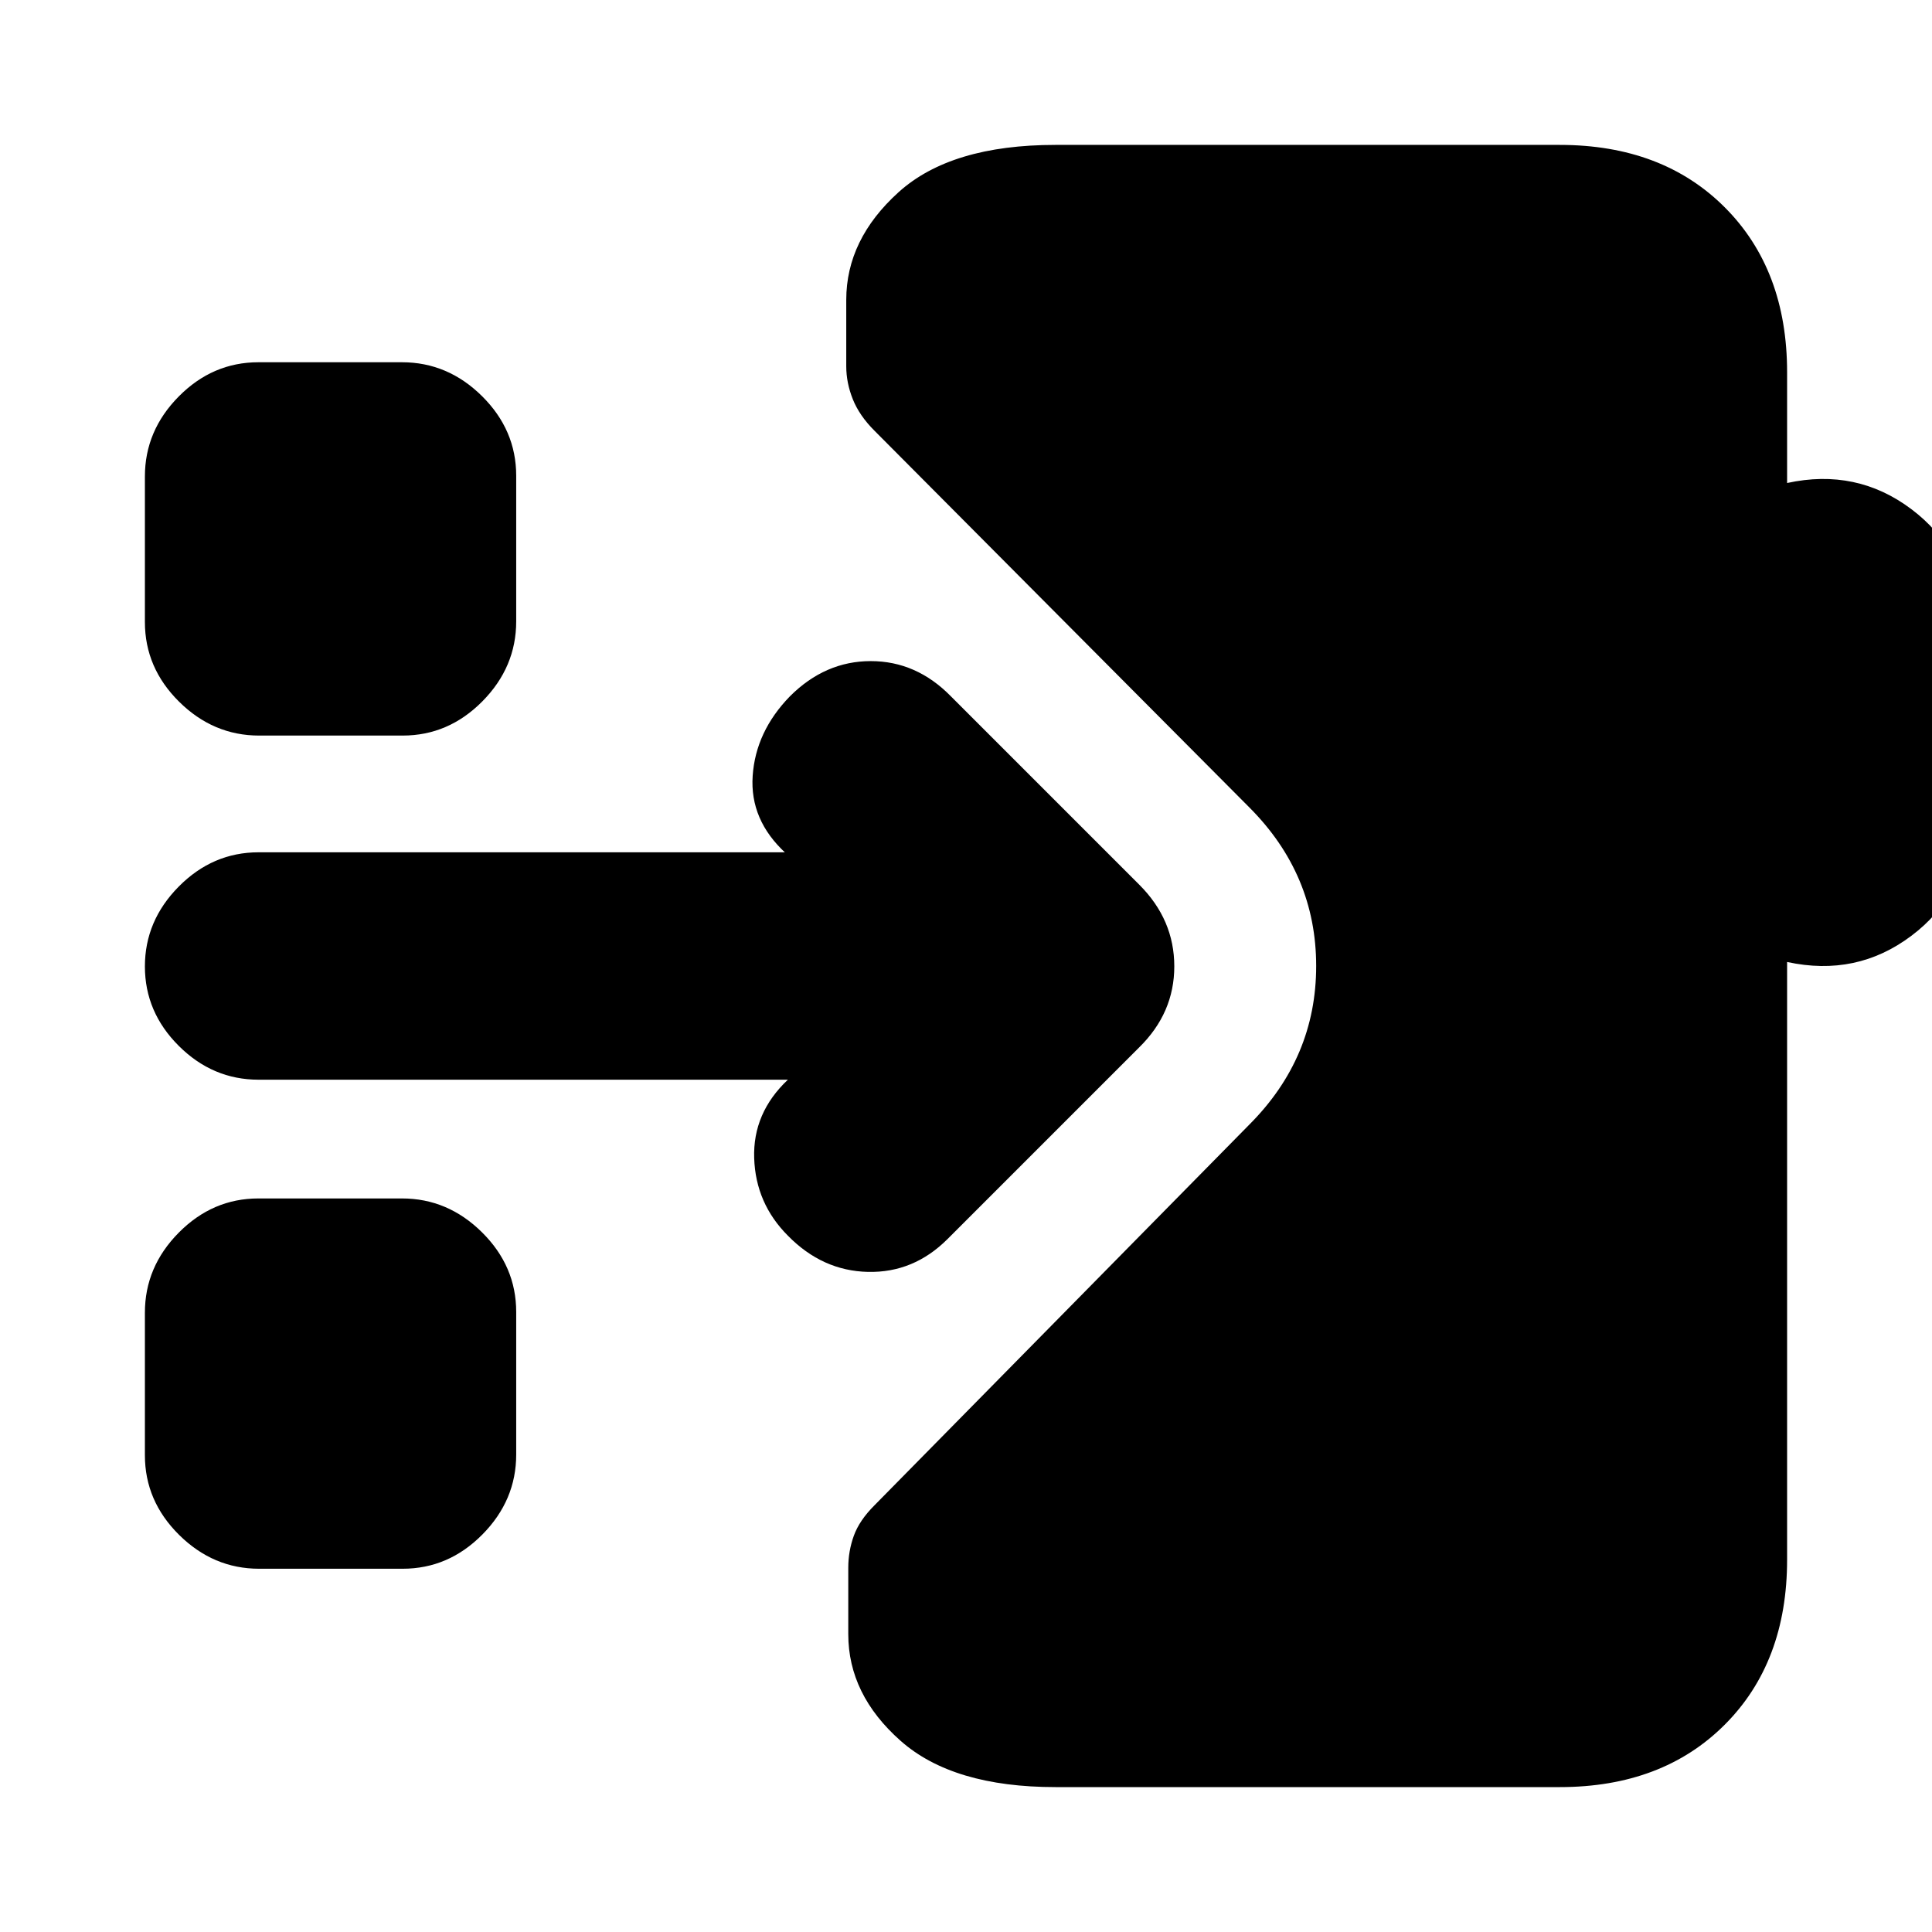 <svg xmlns="http://www.w3.org/2000/svg" height="20" viewBox="0 -960 960 960" width="20"><path d="M524.5-72q-51 0-77-23t-26-53v-33q0-8.22 2.75-15.86Q427-204.5 434.5-212l186.33-189.24Q654-434.5 654-480q0-45.5-33.17-78.76L434.5-746q-7.5-7.5-10.75-15.64T420.5-778v-33q0-30 26-53.5t78-23.5H775q51 0 82 31t31 82v55q34.5-7.5 61.75 13T977-653.5v105q0 33-27.25 53.5T888-482v297q0 51-31 82t-82 31H524.5ZM128.76-180.5Q106-180.5 89-197.32q-17-16.83-17-39.59v-70.83q0-22.76 16.82-39.76 16.83-17 39.59-17h71.33q22.76 0 39.76 16.82 17 16.83 17 39.59v70.83q0 22.76-16.82 39.76-16.83 17-39.59 17h-71.33Zm342.1-163.86Q454-327.5 431.32-328t-39.82-18q-16-16-16.75-38.5t16.75-39h-263q-22.8 0-39.65-16.79Q72-457.08 72-479.79t16.85-39.71q16.85-17 39.65-17H390l.5.5q-18-16.5-16.5-38.5t18.5-39.5q17.5-17.5 40.18-17.5T472.5-614l93.64 93.64Q583.5-503 583.5-479.82T566-439.5l-95.14 95.14ZM128.76-594.5Q106-594.5 89-611.32q-17-16.83-17-39.59v-72.33Q72-746 88.82-763q16.83-17 39.59-17h71.33q22.76 0 39.76 16.82 17 16.83 17 39.59v72.33q0 22.76-16.82 39.76-16.83 17-39.59 17h-71.33Z"/></svg>
